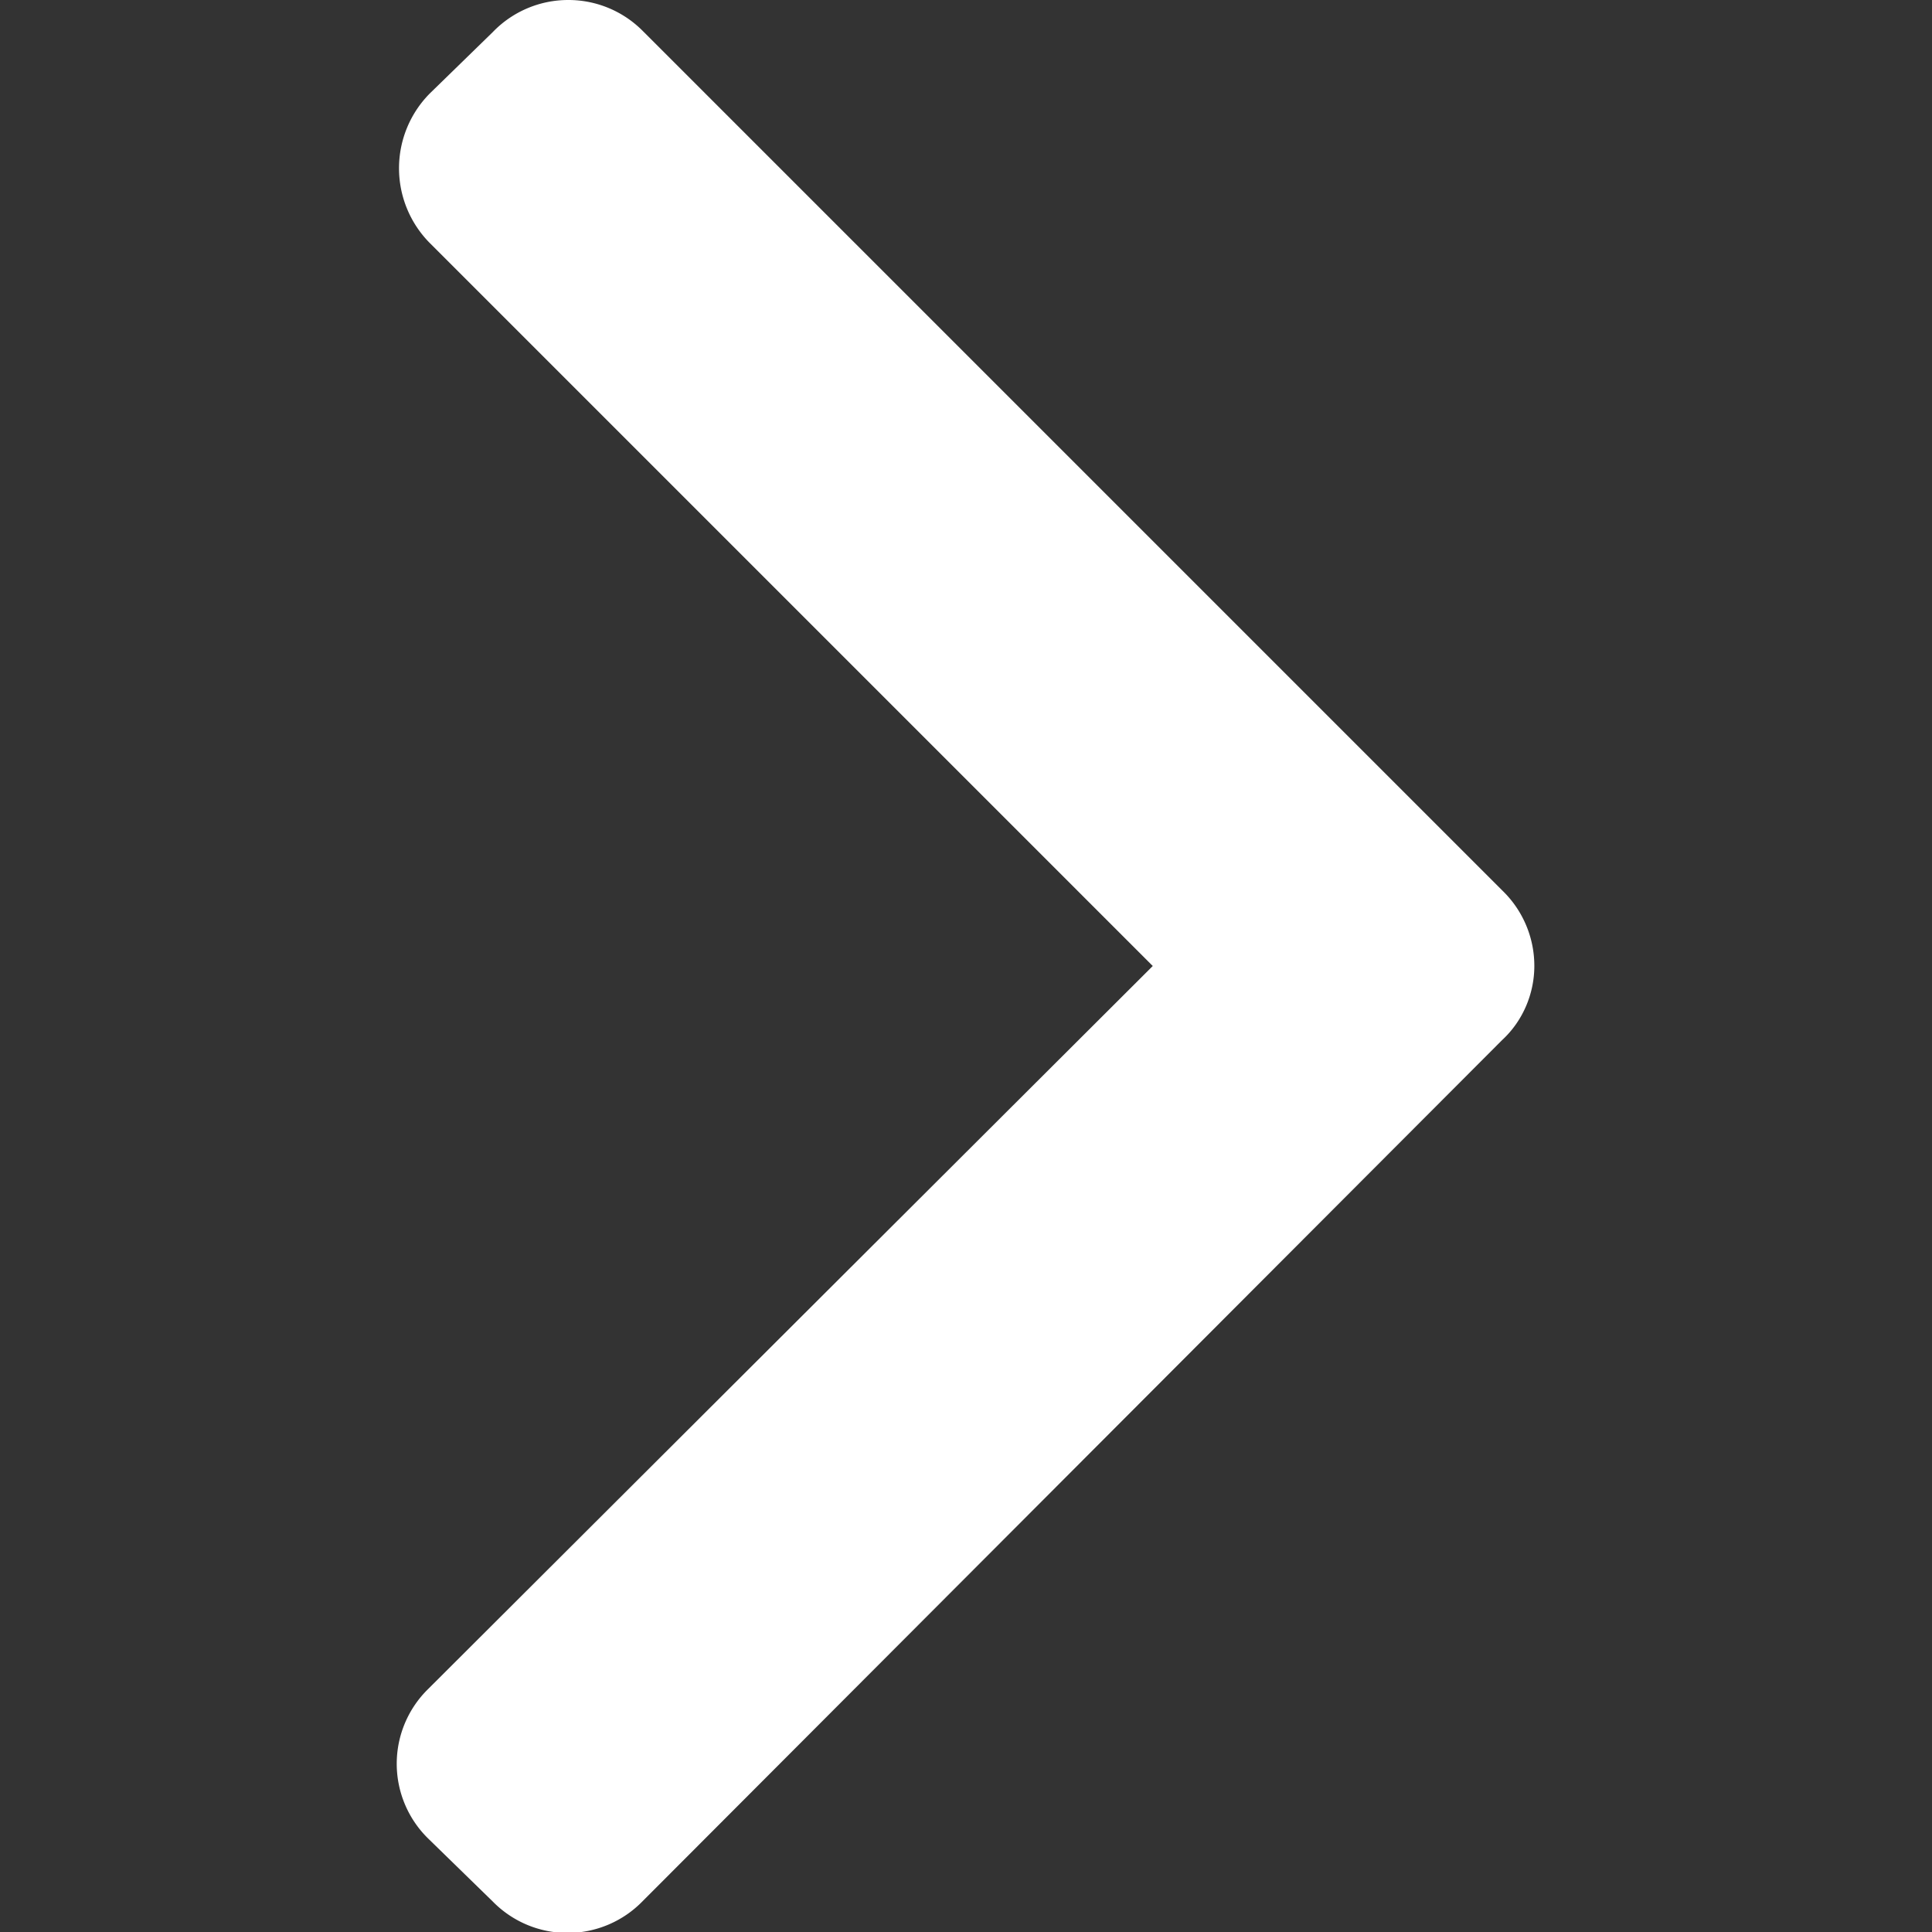 <svg viewBox="0 0 12 12" fill="none" xmlns="http://www.w3.org/2000/svg"><rect x="0" y="0" width="12" height="12" fill="#333333" stroke="none"/><path d="m9.33 5.53-5.34-5.34a.65.65 0 0 0-.46-.19.65.65 0 0 0-.47.2l-.39.38a.66.66 0 0 0 0 .93l4.49 4.49-4.5 4.49a.65.65 0 0 0 0 .93l.4.39a.65.65 0 0 0 .93 0l5.34-5.35c.13-.12.2-.29.2-.46a.65.65 0 0 0-.2-.47Z" fill="#fff"/></svg>